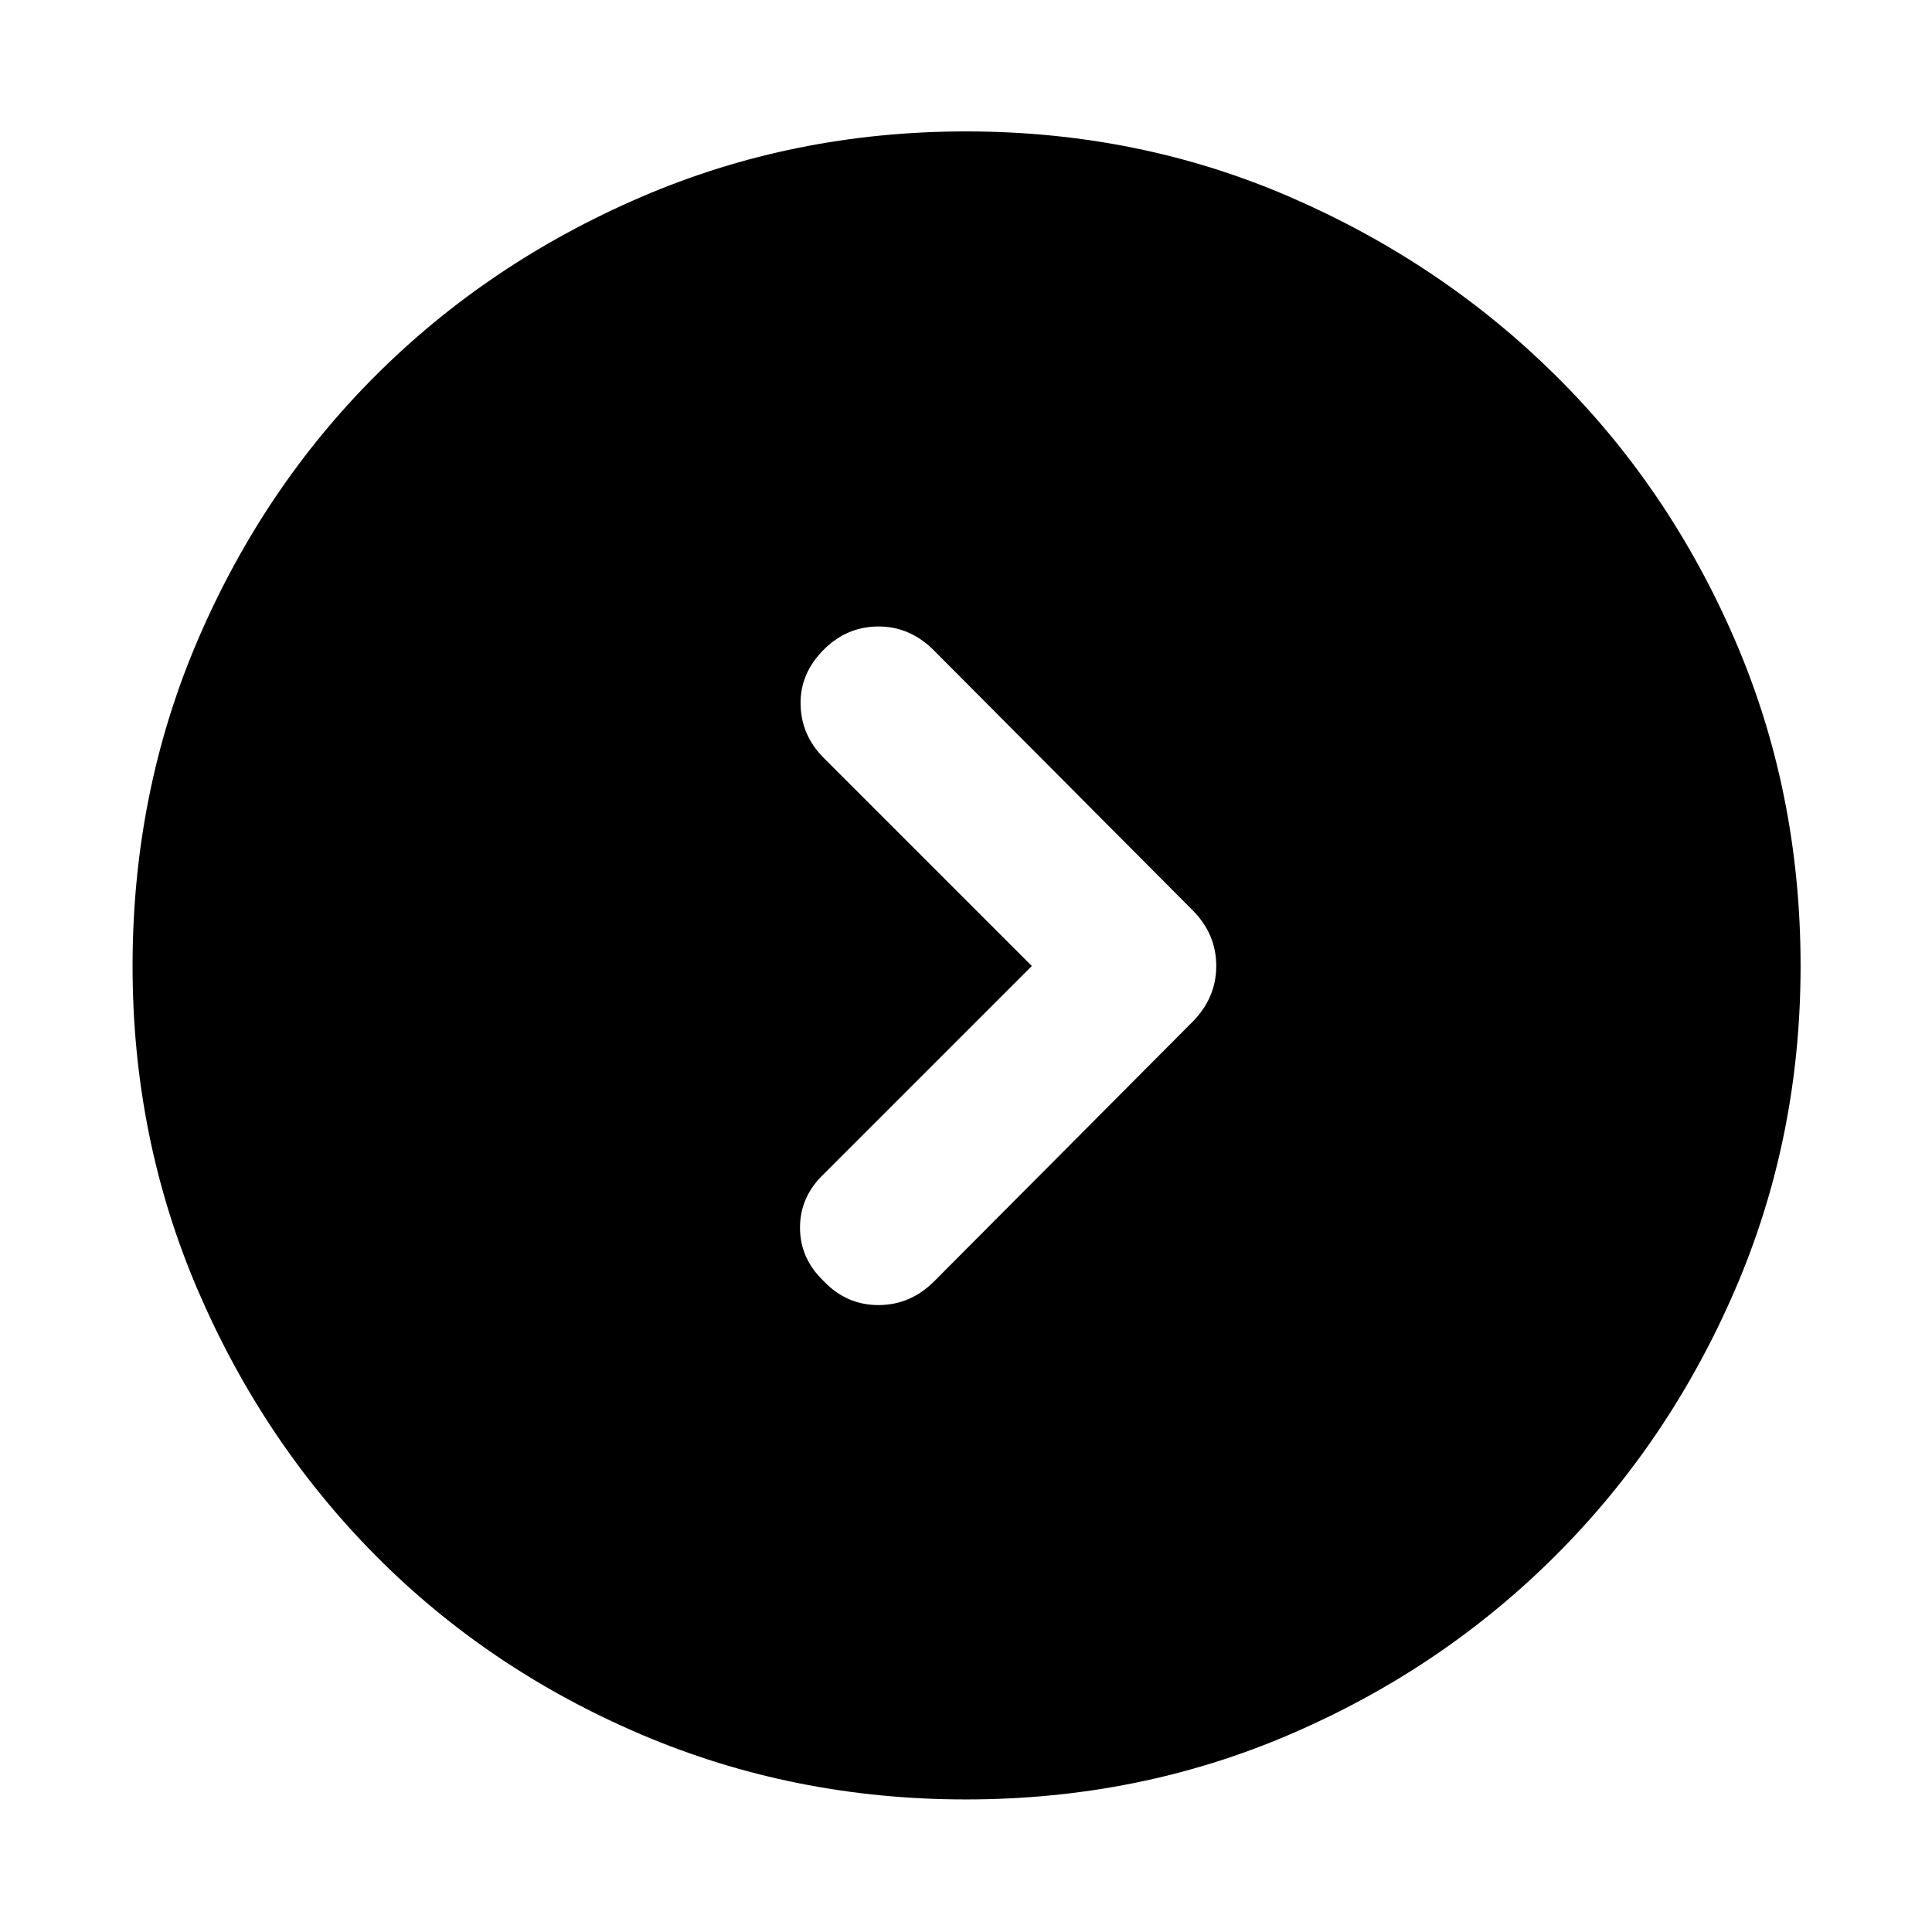 <svg xmlns="http://www.w3.org/2000/svg" width="48" height="48" viewBox="0 -960 960 960"><path d="M512.7-480 409.35-376.65q-11.83 11.26-11.83 26.65 0 15.39 11.85 26.65 11.24 11.83 27.13 11.83 15.89 0 27.72-11.83l128.3-128.87q11.83-11.93 11.83-27.83 0-15.91-11.83-27.73l-129.3-129.87Q451.39-648.91 436-648.7q-15.39.22-26.65 11.48-11.83 11.83-11.55 27.22.29 15.39 11.55 26.65L512.7-480ZM480-65.87q-85.83 0-161.65-32.39-75.81-32.4-131.75-88.84-55.94-56.44-88.34-131.89-32.39-75.46-32.39-160.93 0-86.47 32.39-162.01 32.4-75.53 88.42-131.5t131.76-88.62Q394.17-894.7 480-894.7t161.06 32.61q75.23 32.6 131.76 88.5 56.52 55.89 89.2 131.45Q894.7-566.58 894.7-480q0 85.55-32.65 161.07-32.65 75.53-89.12 131.9-56.47 56.37-131.78 88.77Q565.83-65.87 480-65.87Z"/></svg>